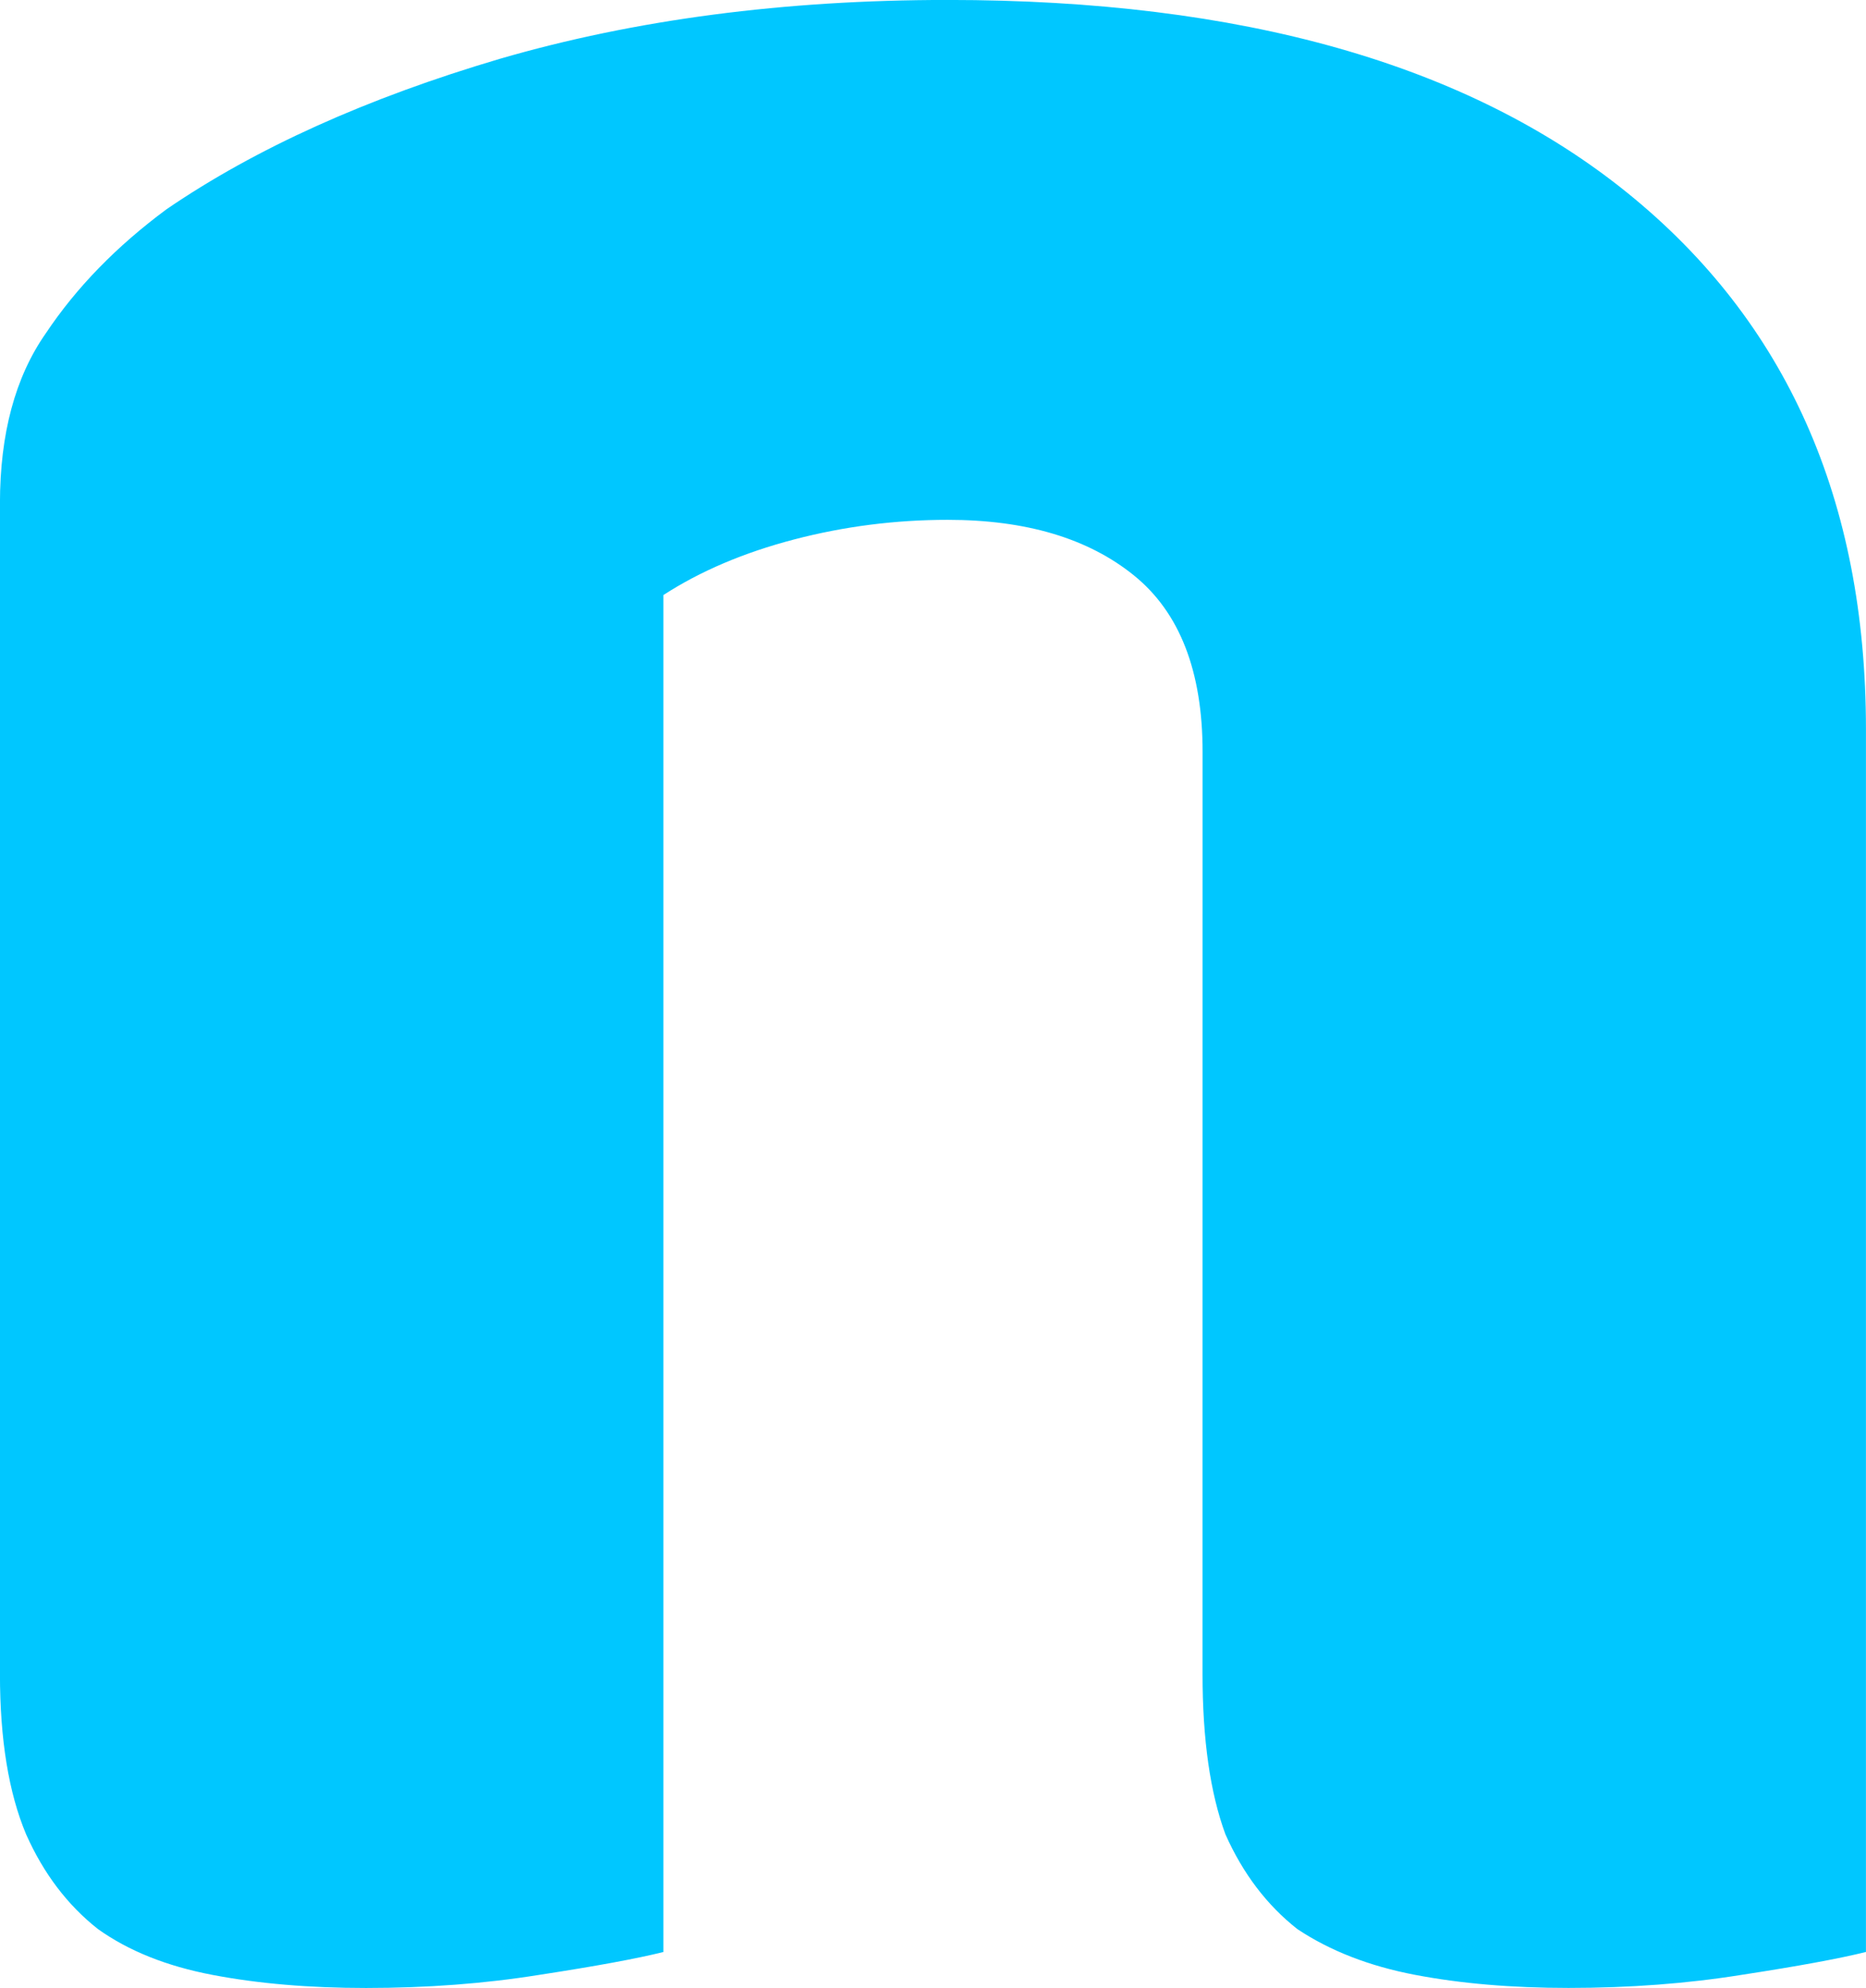 <svg version="1.1" xmlns="http://www.w3.org/2000/svg" xmlns:xlink="http://www.w3.org/1999/xlink" width="36.332" height="38.687" viewBox="0,0,36.332,38.687"><g transform="translate(-221.834,-164.407)"><g data-paper-data="{&quot;isPaintingLayer&quot;:true}" fill="#00c7ff" fill-rule="nonzero" stroke="#000000" stroke-width="0" stroke-linecap="square" stroke-linejoin="miter" stroke-miterlimit="10" stroke-dasharray="" stroke-dashoffset="0" style="mix-blend-mode: normal"><path d="M245.249,179.041c0,-1.57 -0.445,-2.715 -1.336,-3.436c-0.891,-0.721 -2.1,-1.082 -3.627,-1.082c-1.018,0 -2.015,0.127 -2.991,0.382c-0.976,0.255 -1.824,0.615 -2.545,1.082v26.406c-0.509,0.127 -1.315,0.276 -2.418,0.445c-1.06,0.17 -2.185,0.255 -3.372,0.255c-1.103,0 -2.1,-0.085 -2.991,-0.255c-0.891,-0.17 -1.633,-0.467 -2.227,-0.891c-0.594,-0.467 -1.06,-1.082 -1.4,-1.845c-0.339,-0.806 -0.509,-1.845 -0.509,-3.118v-22.779c0,-1.357 0.297,-2.46 0.891,-3.309c0.594,-0.891 1.379,-1.697 2.354,-2.418c1.739,-1.188 3.903,-2.163 6.49,-2.927c2.63,-0.764 5.536,-1.145 8.717,-1.145c5.727,0 10.138,1.251 13.235,3.754c3.097,2.503 4.645,5.981 4.645,10.435v23.797c-0.509,0.127 -1.315,0.276 -2.418,0.445c-1.06,0.17 -2.185,0.255 -3.372,0.255c-1.103,0 -2.1,-0.085 -2.991,-0.255c-0.891,-0.17 -1.654,-0.467 -2.291,-0.891c-0.594,-0.467 -1.06,-1.082 -1.4,-1.845c-0.297,-0.806 -0.445,-1.845 -0.445,-3.118z"/></g></g></svg>